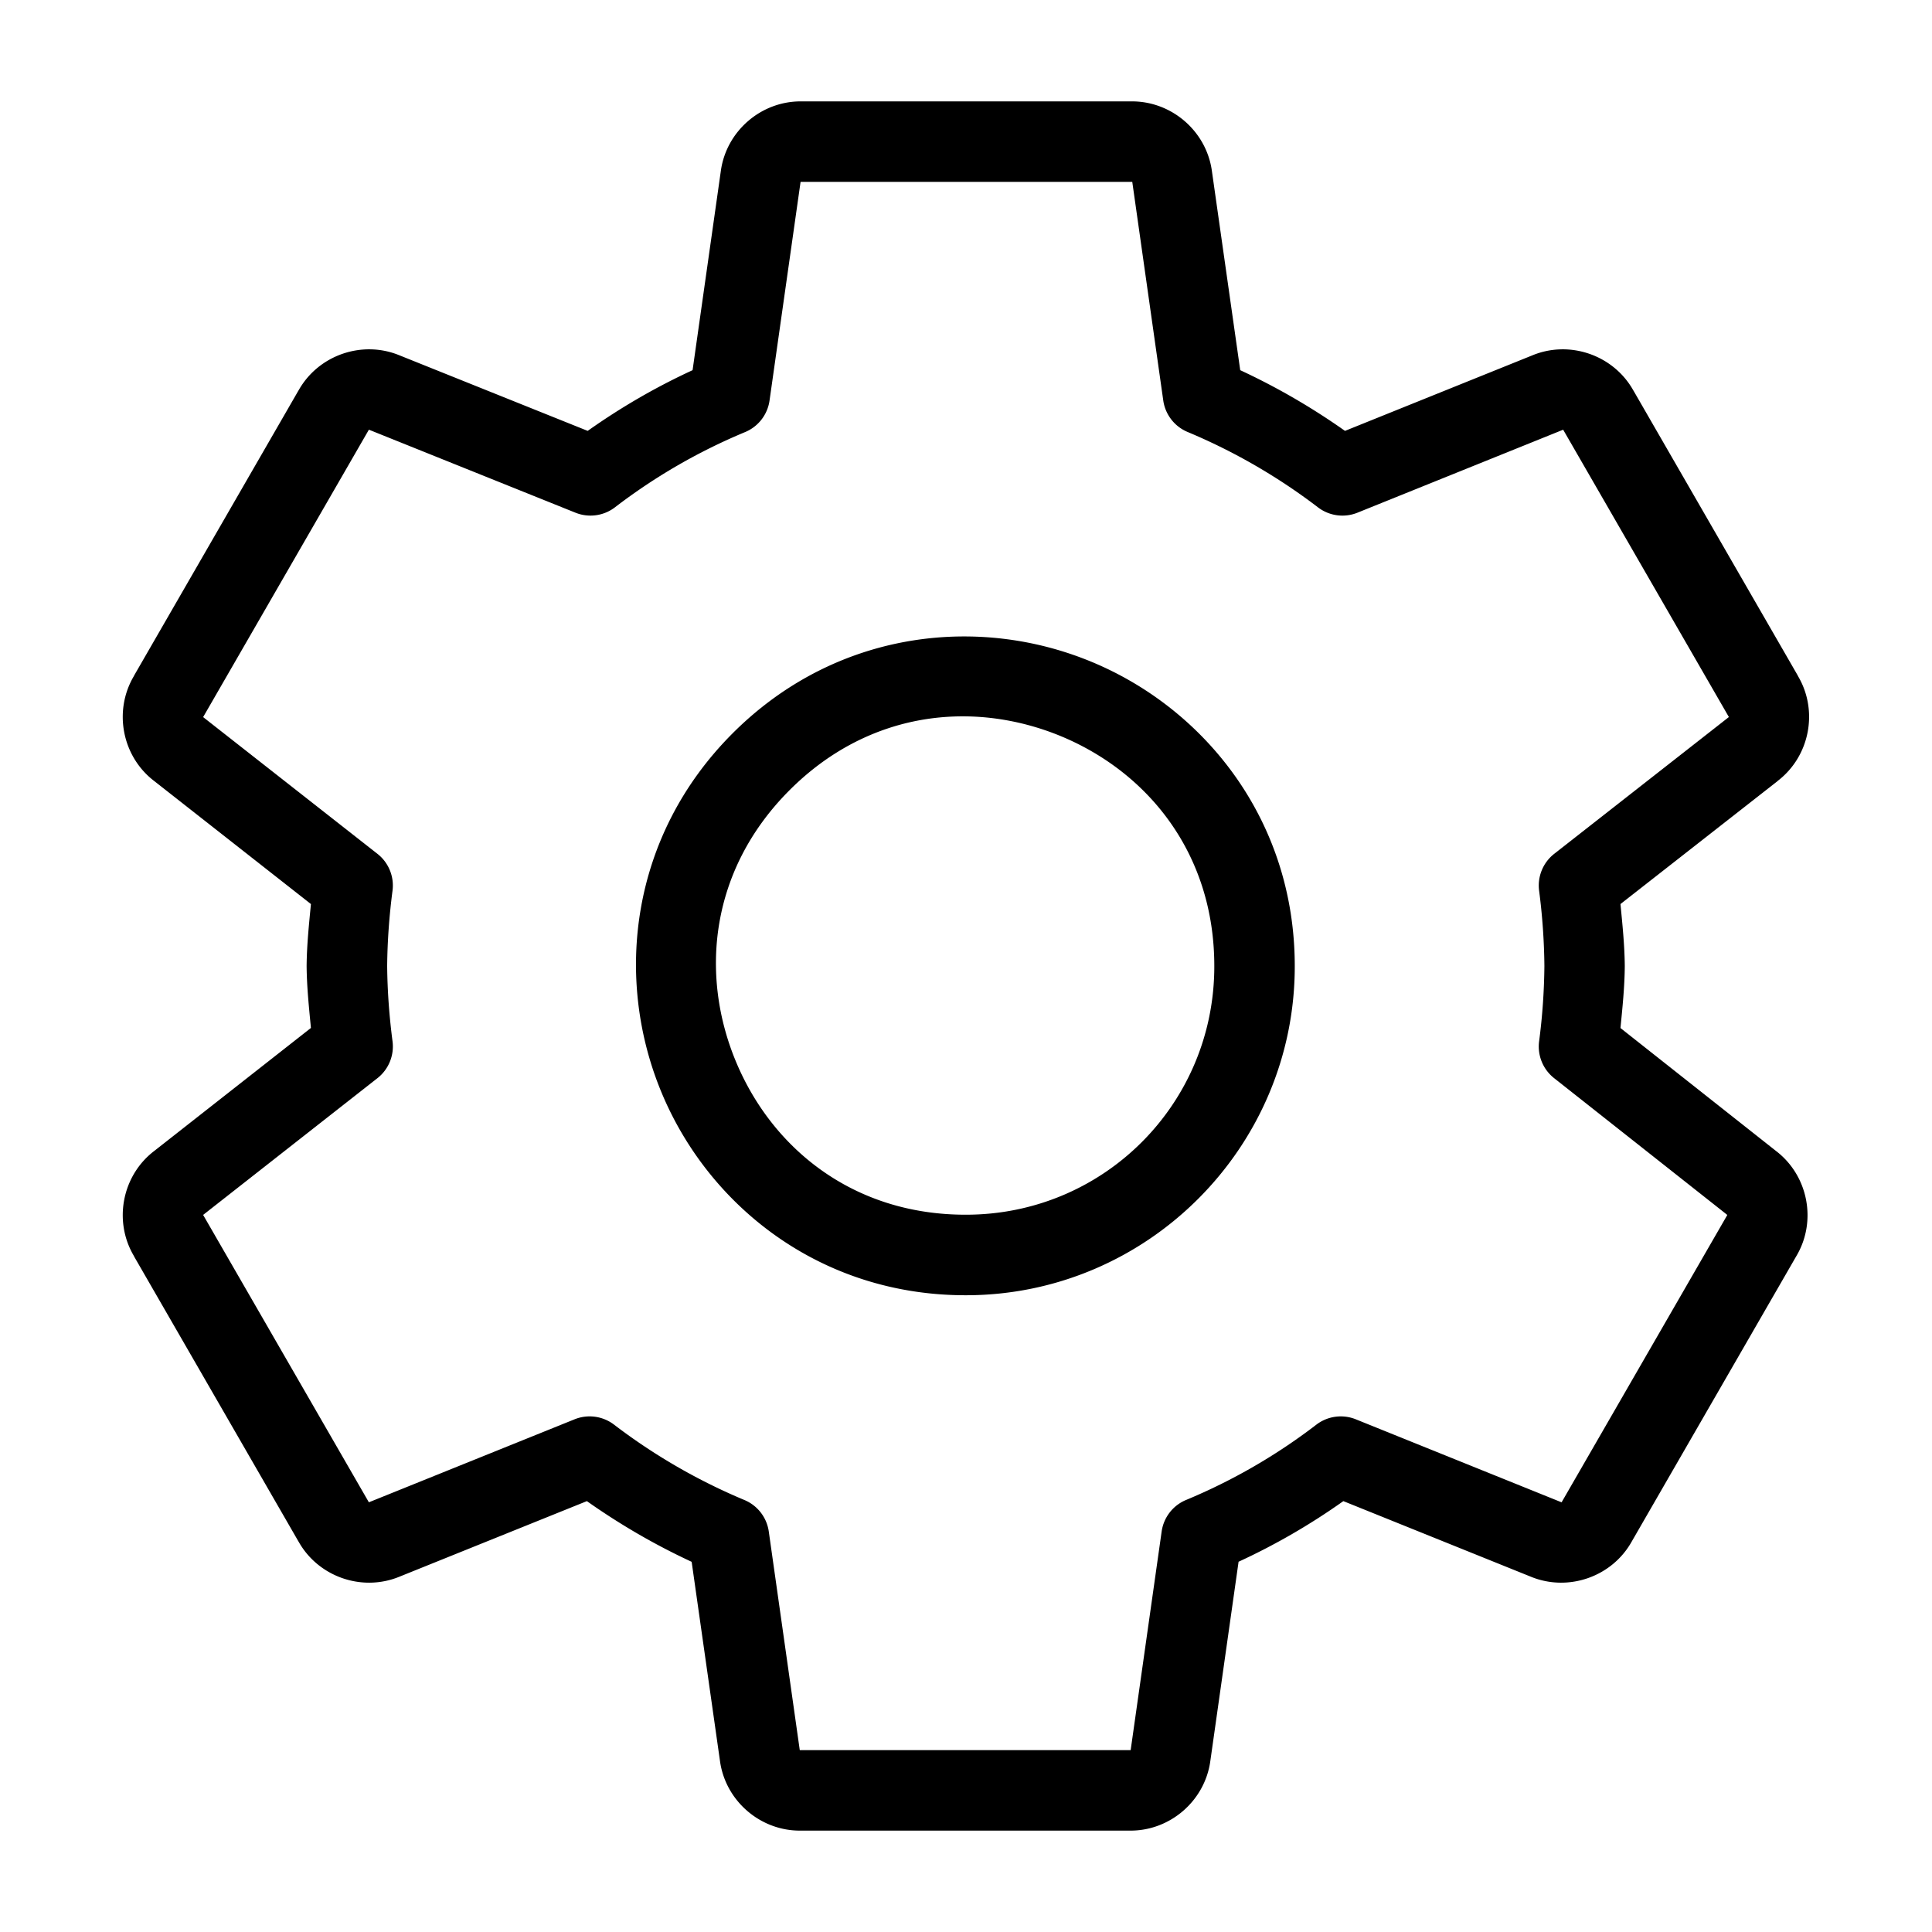 <?xml version="1.0" encoding="UTF-8"?>
<svg id="Layer_2" data-name="Layer 2" version="1.1" viewBox="0 0 48 48" xmlns="http://www.w3.org/2000/svg">
 <defs id="defs1">
  <style id="style1">.cls-1{fill:none;stroke:#000;stroke-width:2px;stroke-linecap:round;stroke-linejoin:round;}</style>
 </defs>
 <path id="path1" d="m19.91 2.519c-0.996-0.01-1.861 0.734-2 1.721l-0.703 4.957c-0.914 0.421-1.784 0.926-2.606 1.508l-4.686-1.881c-0.928-0.377-2.01 0.003-2.498 0.877-4.751e-4 8.502e-4 -0.001 0.001-0.002 0.002l-4.084 7.082c-7.028e-4 0.001 7e-4 0.003 0 0.004-0.518 0.866-0.302 2.003 0.5 2.615l3.894 3.057c-0.049 0.509-0.102 1.018-0.107 1.529a1 1 0 0 0 0 0.02c0.005 0.511 0.058 1.02 0.107 1.529l-3.894 3.057c-0.802 0.613-1.018 1.75-0.5 2.615 7e-4 0.001-7.028e-4 0.003 0 0.004l4.084 7.082c4.74e-4 8.51e-4 0.001 0.001 0.002 2e-3 0.488 0.874 1.57 1.254 2.498 0.877l4.666-1.881c0.822 0.58 1.691 1.085 2.603 1.508l0.705 4.957c0.139 0.986 1.004 1.73 2 1.721h8.18c0.996 0.01 1.861-0.734 2-1.721l0.703-4.959c0.914-0.421 1.782-0.924 2.603-1.506l4.666 1.881c0.929 0.377 2.012-0.003 2.5-0.879l4.084-7.082c0.521-0.866 0.303-2.006-0.5-2.619l-3.865-3.055c0.05-0.51 0.103-1.019 0.107-1.531a1 1 0 0 0 0-0.02c-0.005-0.511-0.058-1.02-0.107-1.529l3.906-3.057 2e-3 -0.004c0.799-0.613 1.015-1.747 0.498-2.611v-0.004l-4.084-7.082-2e-3 -0.002c-0.488-0.874-1.57-1.254-2.498-0.877l-4.666 1.881c-0.822-0.58-1.691-1.085-2.603-1.508l-0.705-4.957c-0.139-0.986-1.004-1.73-2-1.721zm-0.02 2a1 1 0 0 0 0.01 0h8.219a1 1 0 0 0 0.01 0 1 1 0 0 0 2e-3 0l0.77 5.432a1 1 0 0 0 0.604 0.781c1.155 0.483 2.245 1.113 3.24 1.873a1 1 0 0 0 0.98 0.133l5.109-2.061a1 1 0 0 0 2e-3 -2e-3 1 1 0 0 0 0.008 0.014l4.1 7.109a1 1 0 0 0 0.01 0.016 1 1 0 0 0-0.01 0.008l-4.33 3.391a1 1 0 0 0-0.375 0.918c0.081 0.62 0.125 1.244 0.131 1.869-0.006 0.625-0.049 1.249-0.131 1.869a1 1 0 0 0 0.371 0.916l4.291 3.389a1 1 0 0 0 0.012 0.012 1 1 0 0 0-0.008 0.016l-4.1 7.109a1 1 0 0 0-0.008 0.014 1 1 0 0 0-0.004-2e-3l-5.109-2.061a1 1 0 0 0-0.982 0.135c-0.992 0.761-2.079 1.389-3.234 1.869a1 1 0 0 0-0.607 0.783l-0.77 5.432a1 1 0 0 0-0.01 0h-8.199a1 1 0 0 0-0.01 0 1 1 0 0 0-2e-3 0l-0.77-5.432a1 1 0 0 0-0.604-0.781c-1.155-0.483-2.245-1.113-3.24-1.873a1 1 0 0 0-0.98-0.133l-5.109 2.061a1 1 0 0 0-0.002 2e-3 1 1 0 0 0-0.008-0.014l-4.1-7.109a1 1 0 0 0-0.01-0.016 1 1 0 0 0 0.01-0.01l4.32-3.389a1 1 0 0 0 0.375-0.918c-0.081-0.62-0.127-1.244-0.133-1.869 0.006-0.625 0.052-1.251 0.133-1.871a1 1 0 0 0-0.375-0.916l-4.32-3.389a1 1 0 0 0-0.01-0.01 1 1 0 0 0 0.01-0.016l4.1-7.109a1 1 0 0 0 0.008-0.014 1 1 0 0 0 0.004 2e-3l5.129 2.061a1 1 0 0 0 0.982-0.135c0.992-0.761 2.079-1.389 3.234-1.869a1 1 0 0 0 0.605-0.783zm4.996 11.346c-2.31-0.262-4.776 0.444-6.686 2.356-2.546 2.549-2.943 6.083-1.766 8.918s3.963 5.046 7.566 5.041c4.504-0.001 8.174-3.678 8.168-8.182-8.37e-4 -3.602-2.217-6.383-5.053-7.557-0.709-0.293-1.46-0.489-2.231-0.576zm-0.221 1.978c0.579 0.071 1.147 0.222 1.688 0.445 2.163 0.895 3.816 2.914 3.816 5.711a1 1 0 0 0 0 2e-3c0.005 3.423-2.747 6.178-6.17 6.178a1 1 0 0 0-2e-3 0c-2.797 0.004-4.817-1.647-5.715-3.809-0.898-2.162-0.642-4.76 1.334-6.738 1.482-1.484 3.313-2.001 5.049-1.789z" color="#000000" stroke-linecap="round" stroke-linejoin="round" style="-inkscape-stroke:none"/>
</svg>
